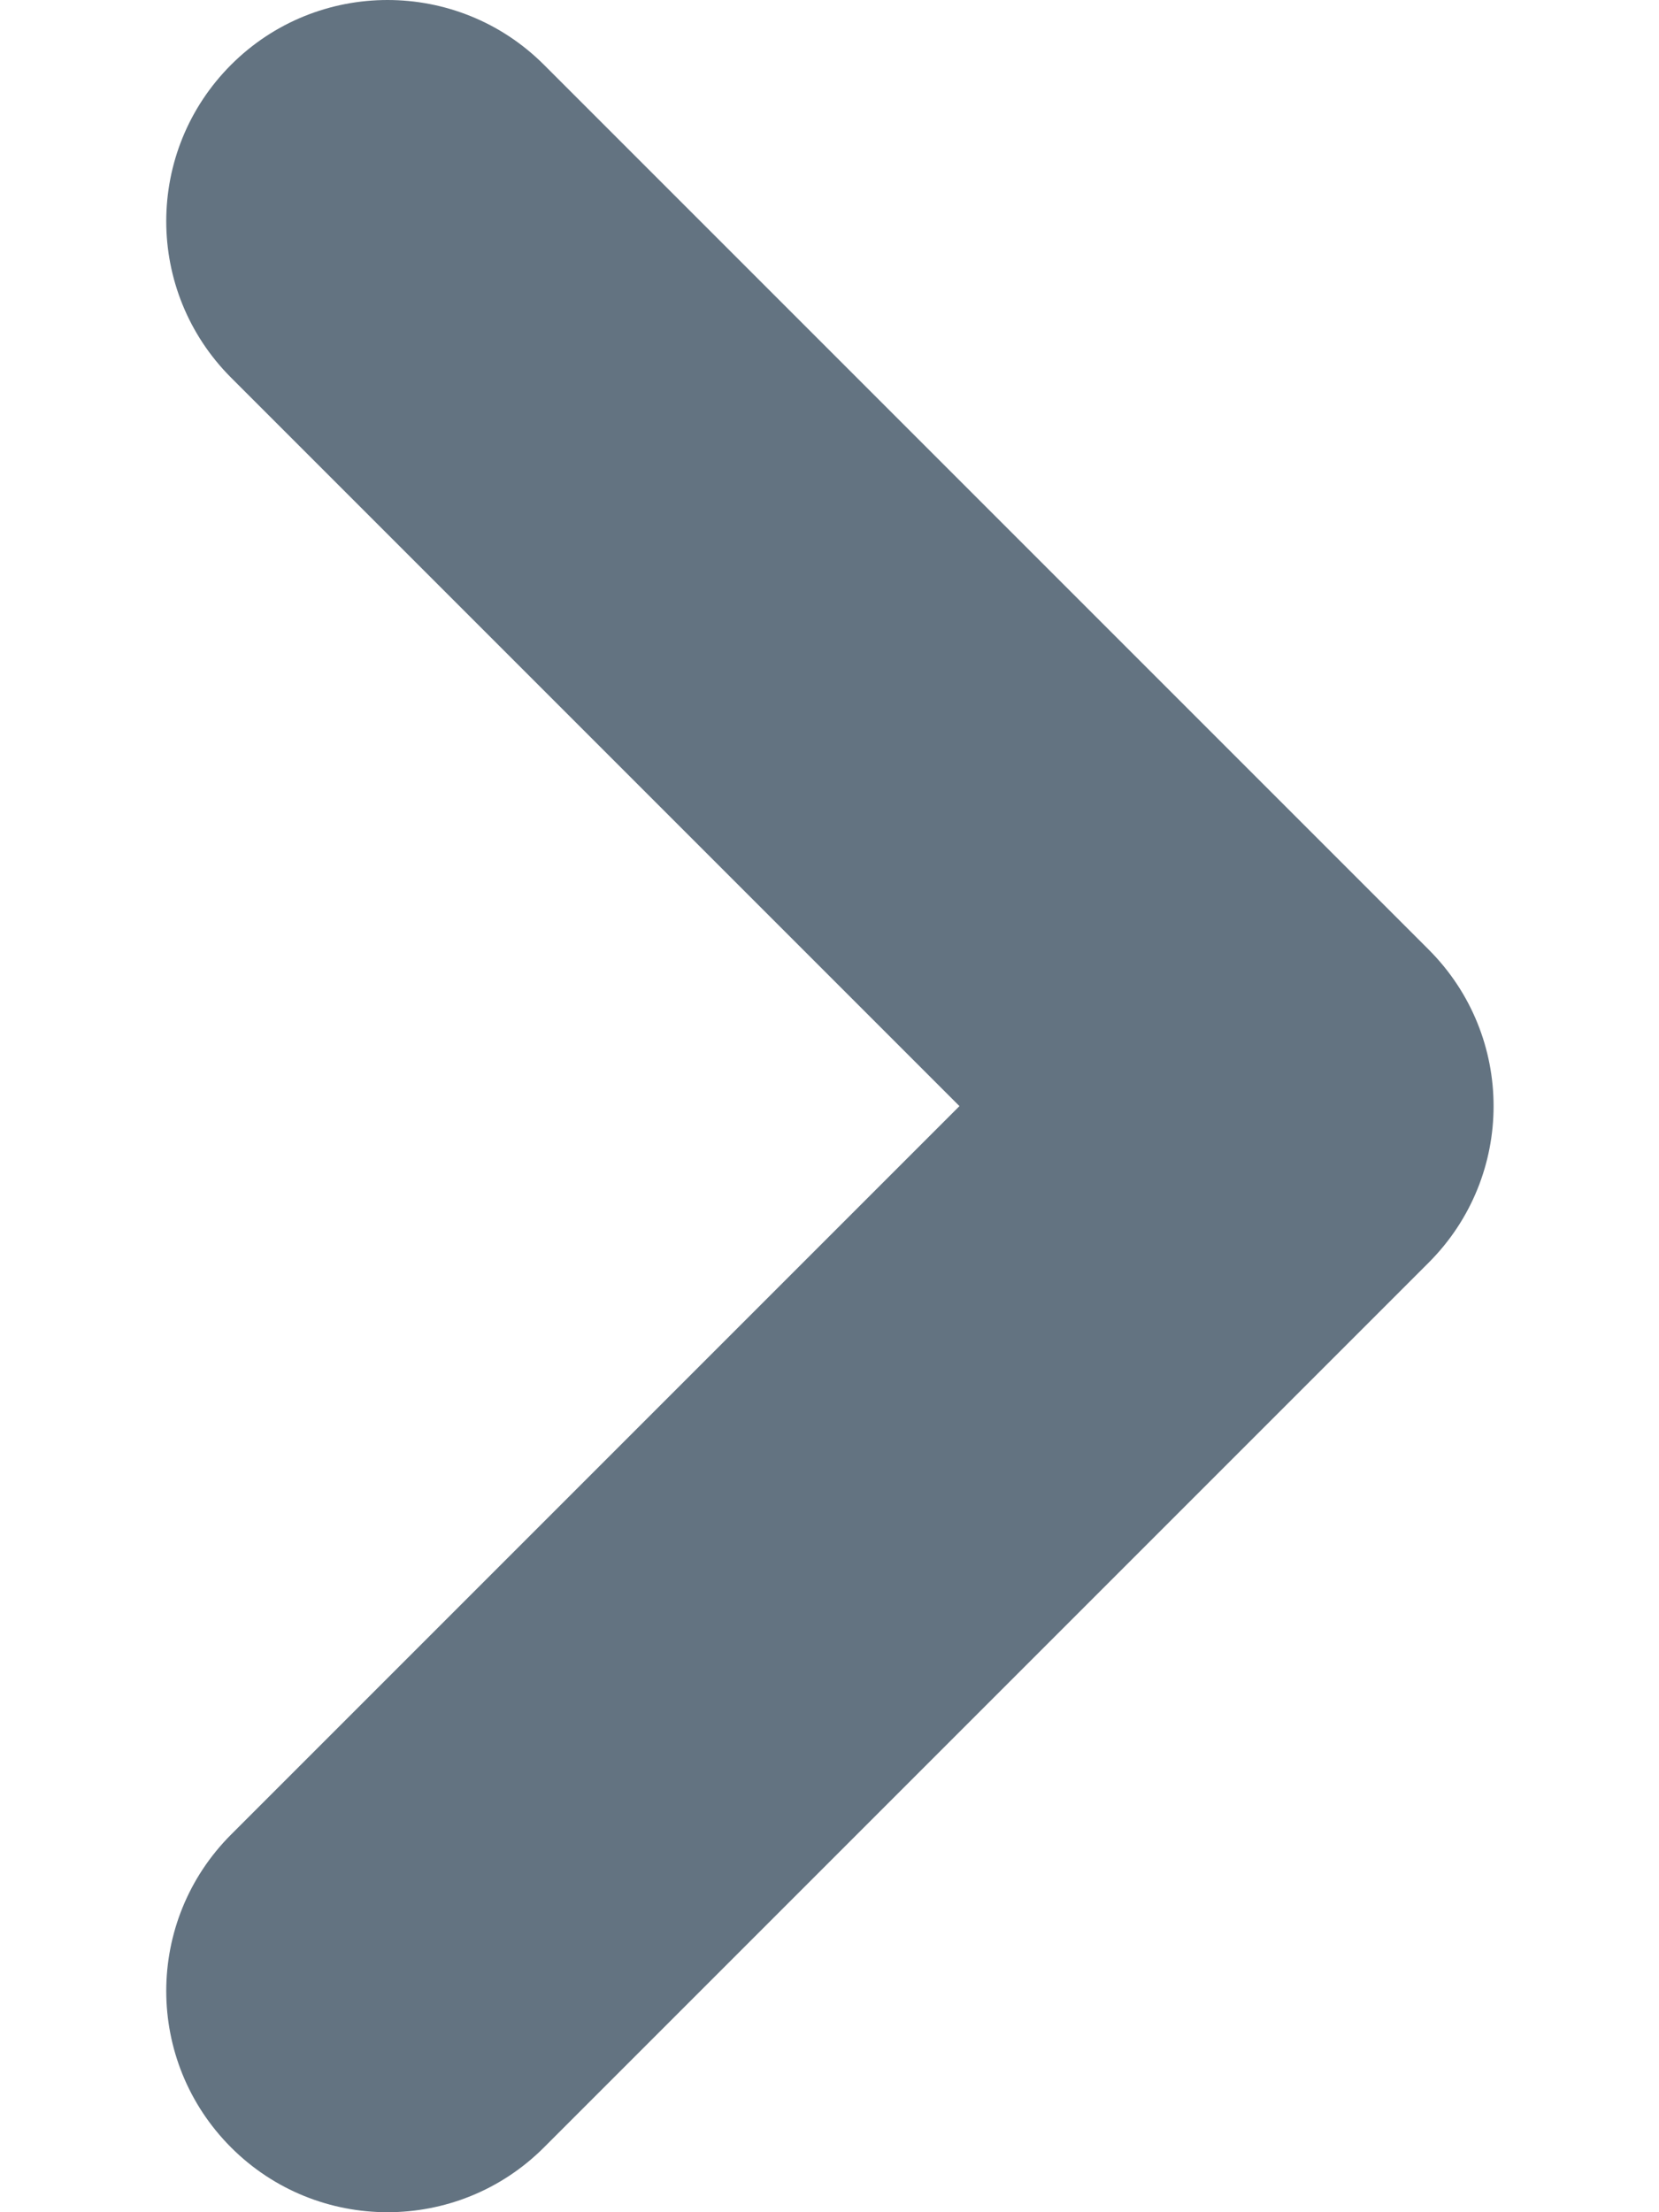 <svg width="6" height="8" viewBox="0 0 6 8" fill="none" xmlns="http://www.w3.org/2000/svg">
<path fill-rule="evenodd" clip-rule="evenodd" d="M0.836 7.766C0.523 7.453 0.523 6.947 0.836 6.634L3.47 4L0.836 1.366C0.523 1.053 0.523 0.547 0.836 0.234C1.148 -0.078 1.655 -0.078 1.967 0.234L5.167 3.434C5.48 3.747 5.48 4.253 5.167 4.566L1.967 7.766C1.655 8.078 1.148 8.078 0.836 7.766Z" fill="#637381"/>
</svg>
